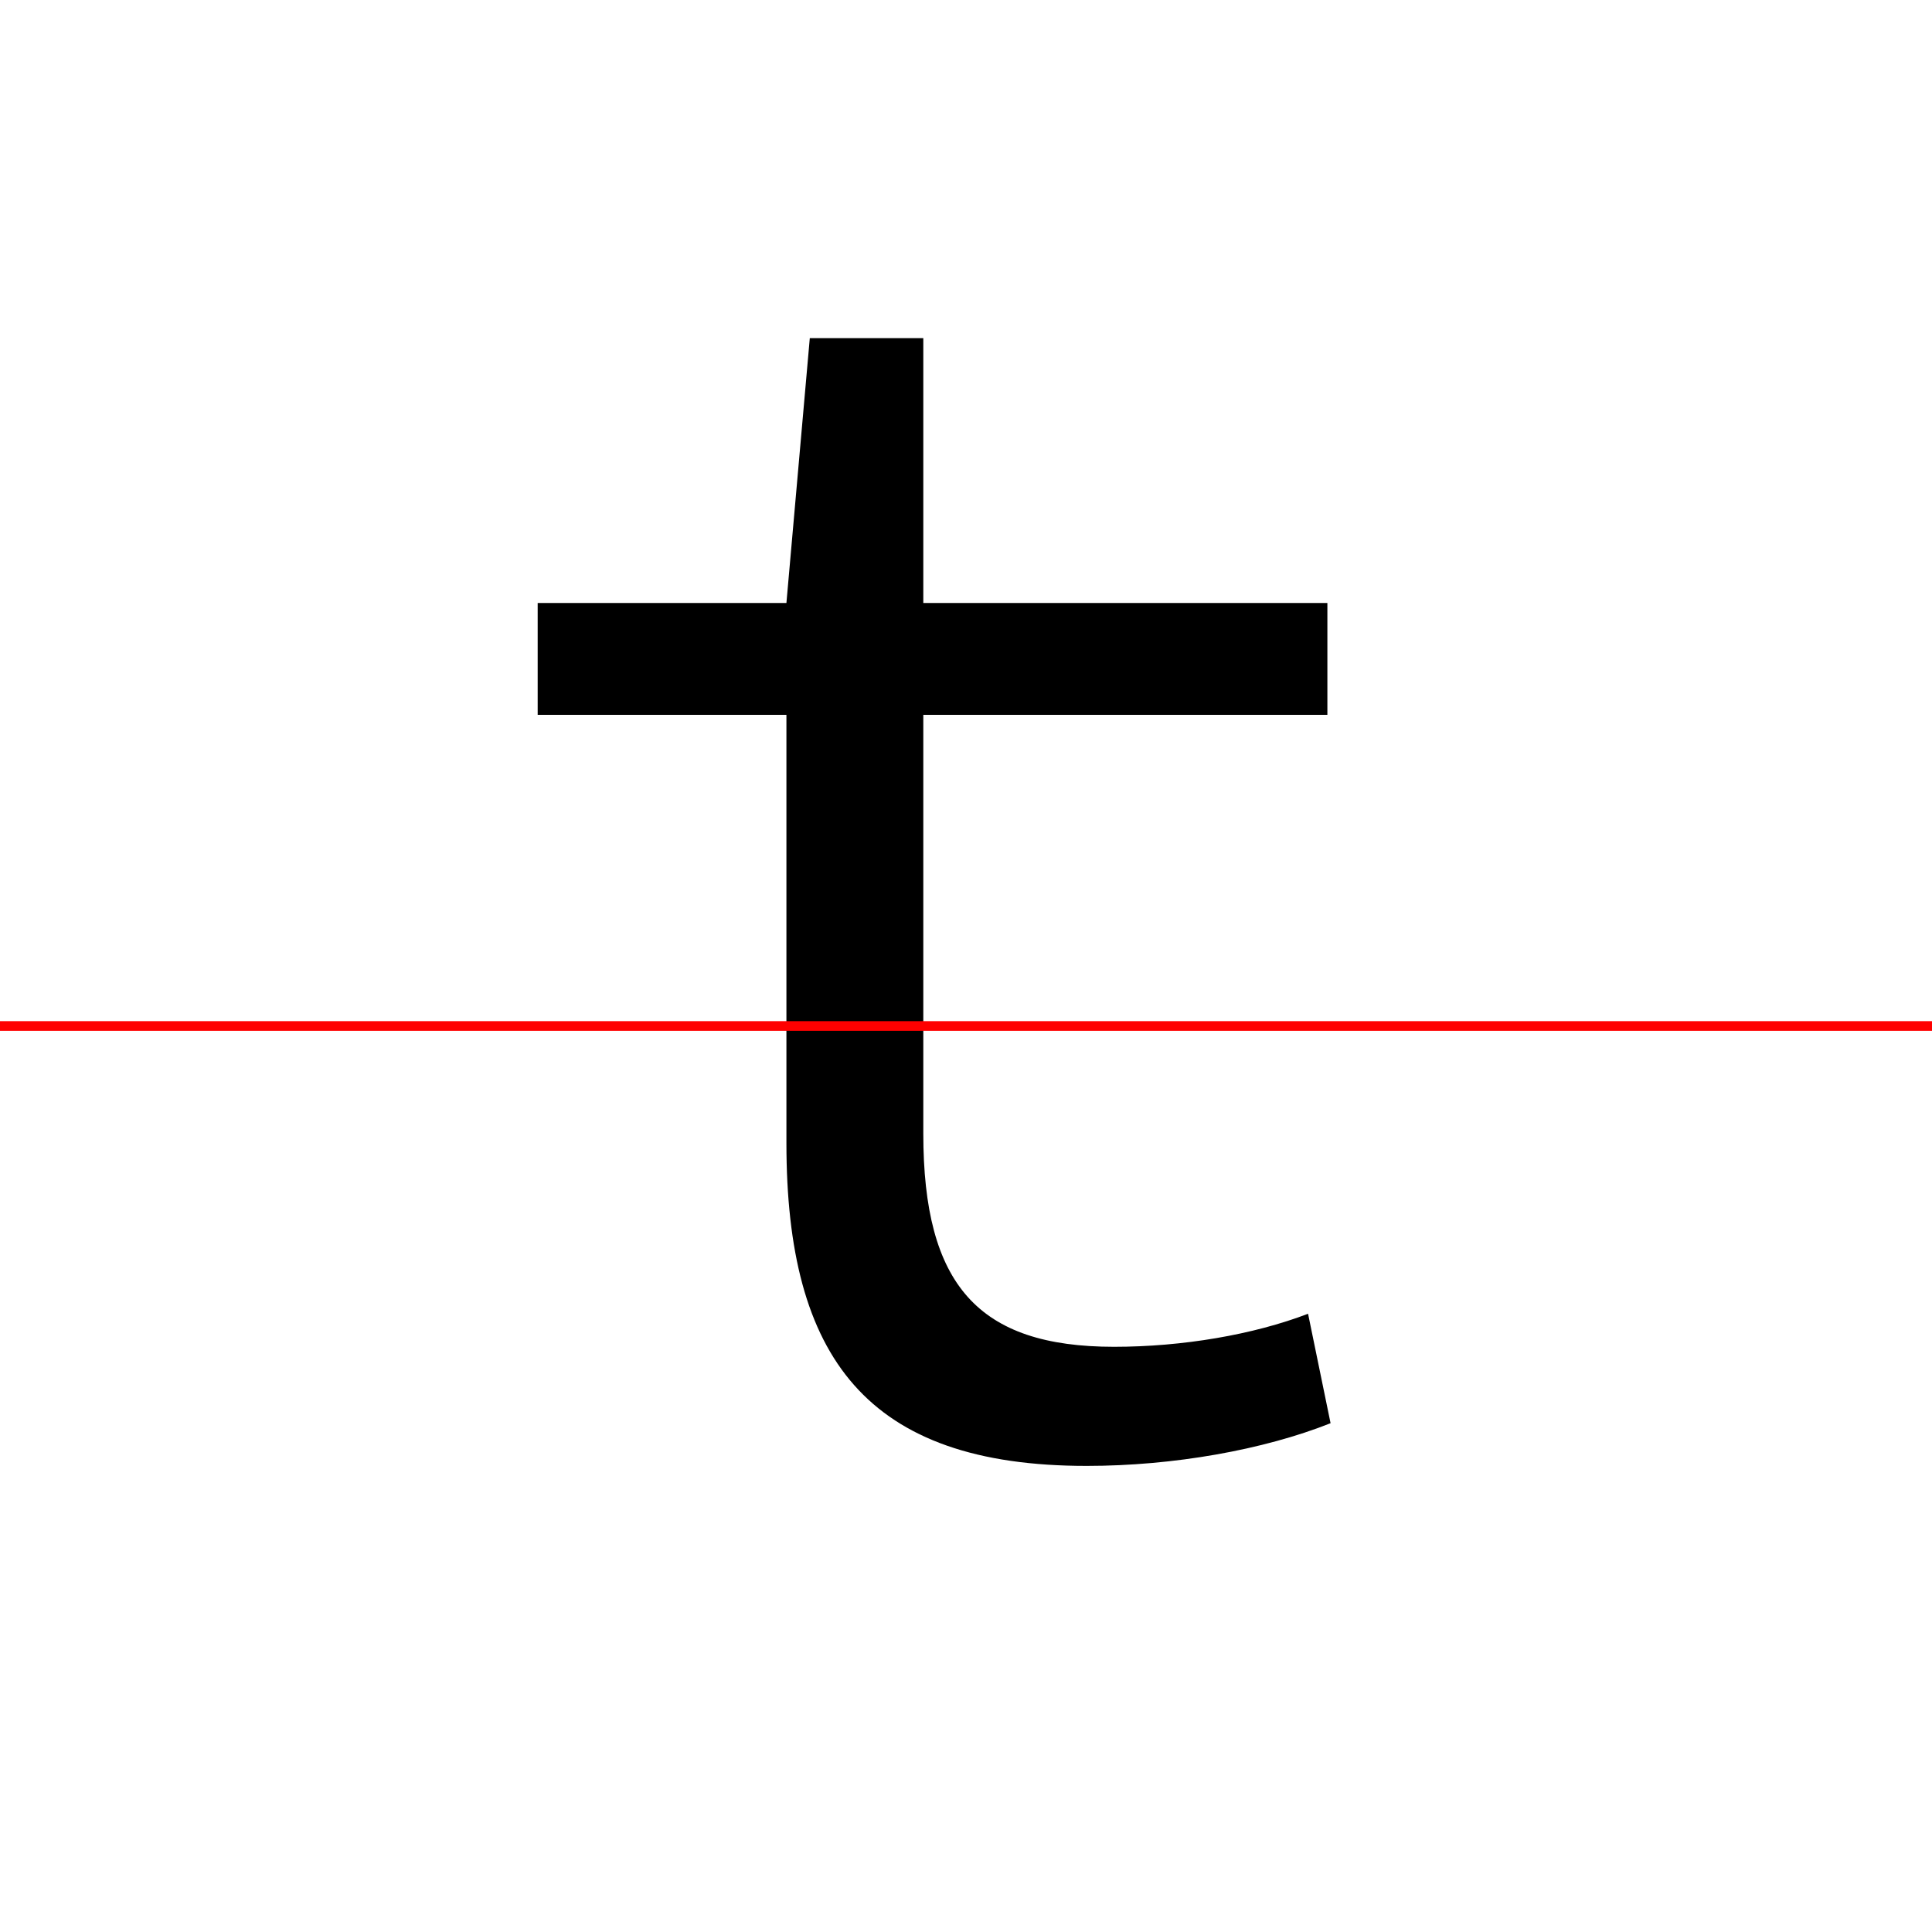 <?xml version="1.0" encoding="UTF-8"?>
<svg width="200" height="200" viewBox="0 0 200 200" version="1.1" xmlns="http://www.w3.org/2000/svg" xmlns:xlink="http://www.w3.org/1999/xlink">
 <rect x="0" y="0" width="200" height="200" fill="#333333" stroke="none"/>
 <path d="M0,0 l200,0 l0,200 l-200,0 Z M0,0" fill="rgb(255,255,255)" transform="matrix(1,0,0,-1,0,200)"/>
 <clipPath id="clip481">
  <path clip-rule="evenodd" d="M0,43.79 l200,0 l0,200 l-200,0 Z M0,43.79" transform="matrix(1,0,0,-1,0,150)"/>
 </clipPath>
 <g clip-path="url(#clip481)">
  <path d="M95.58,32.67 l0,43.33 l41.83,0 l0,11.58 l-41.83,0 l0,27.42 l-11.75,0 l-2.42,-27.42 l-25.75,0 l0,-11.58 l25.75,0 l0,-44.33 c0,-22.25,8.33,-33.42,31.08,-33.42 c9.0,0,18.33,1.67,25.25,4.42 l-2.33,11.33 c-5.67,-2.17,-13.0,-3.42,-20.08,-3.42 c-14.08,0,-19.75,6.42,-19.75,22.08 Z M95.58,32.67" fill="rgb(0,0,0)" transform="matrix(1,0,0,-1,0,150)"/>
 </g>
 <clipPath id="clip482">
  <path clip-rule="evenodd" d="M0,-50 l200,0 l0,93.79 l-200,0 Z M0,-50" transform="matrix(1,0,0,-1,0,150)"/>
 </clipPath>
 <g clip-path="url(#clip482)">
  <path d="M95.58,32.67 l0,43.33 l41.83,0 l0,11.58 l-41.83,0 l0,27.42 l-11.75,0 l-2.42,-27.42 l-25.75,0 l0,-11.58 l25.75,0 l0,-44.33 c0,-22.25,8.33,-33.42,31.08,-33.42 c9.0,0,18.33,1.67,25.25,4.42 l-2.33,11.33 c-5.67,-2.17,-13.0,-3.42,-20.08,-3.42 c-14.08,0,-19.75,6.42,-19.75,22.08 Z M95.58,32.67" fill="rgb(0,0,0)" transform="matrix(1,0,0,-1,0,150)"/>
 </g>
 <path d="M0,43.79 l200,0" fill="none" stroke="rgb(255,0,0)" stroke-width="1" transform="matrix(1,0,0,-1,0,150)"/>
</svg>